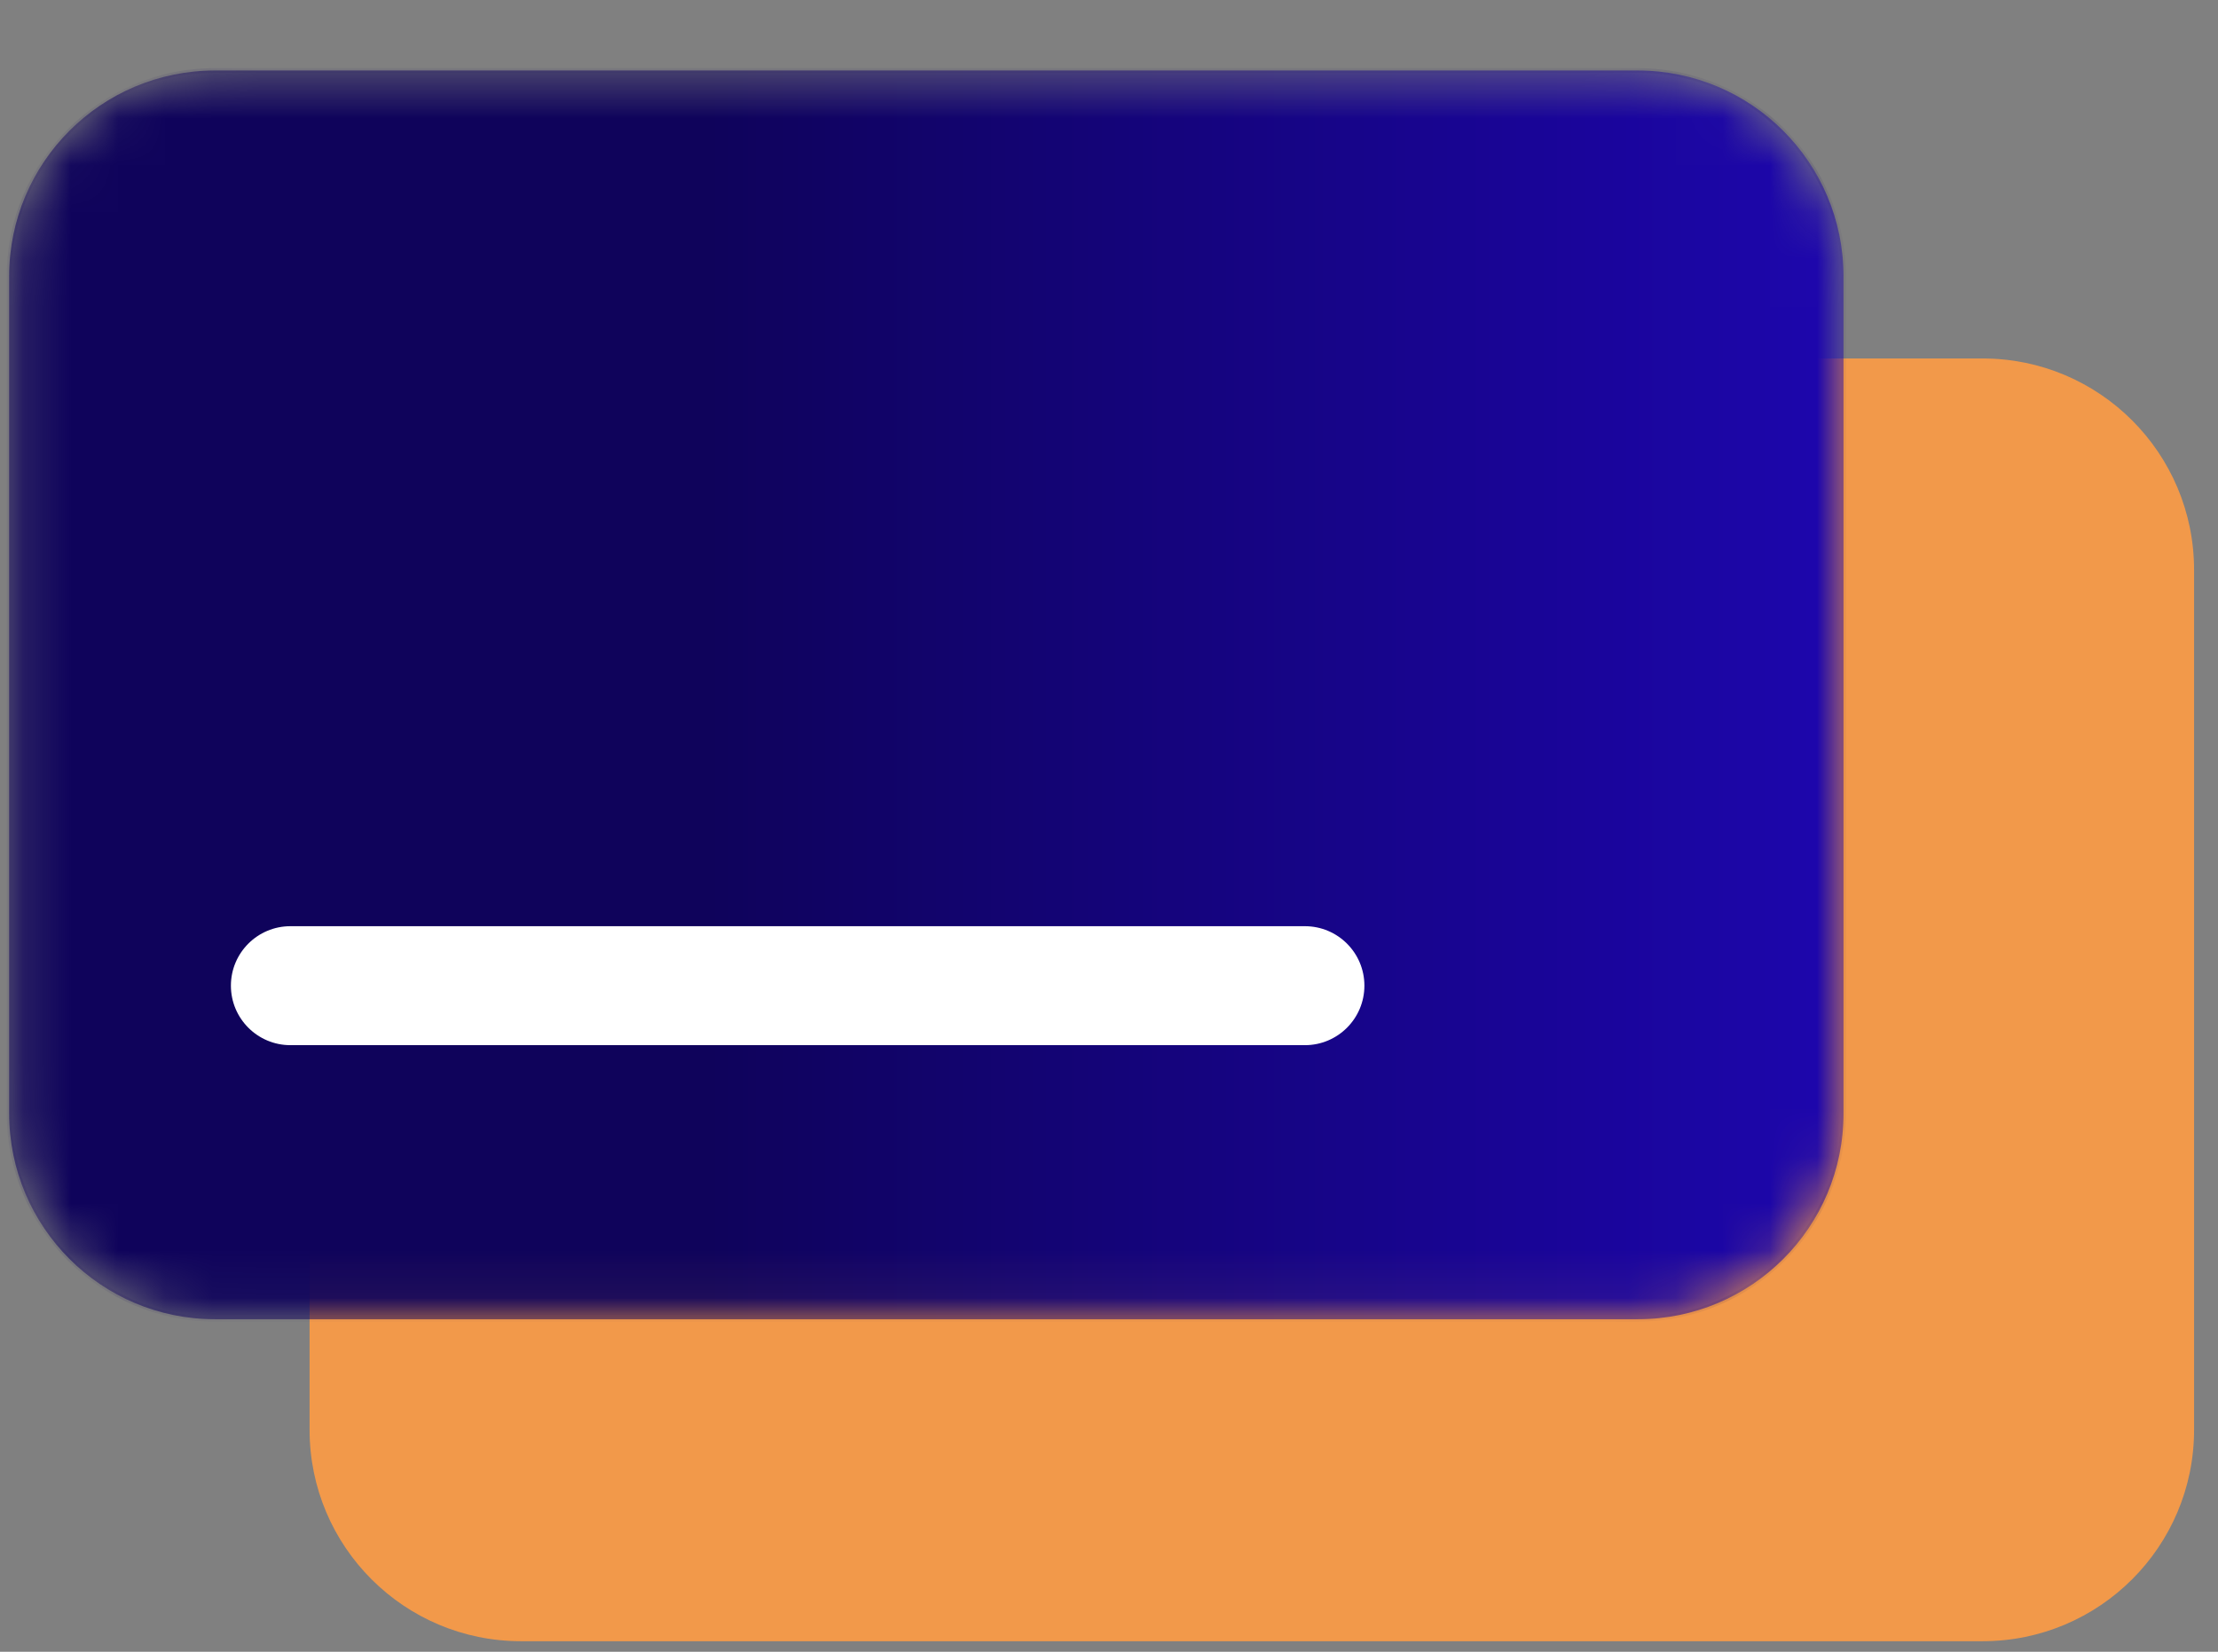 <svg width="47" height="35" viewBox="0 0 47 35" fill="none" xmlns="http://www.w3.org/2000/svg">
<rect x="0" y="0" width="47" height="35" fill="#808080" stroke="none"/>
<g clip-path="url(#clip0_99_119)">
<path d="M42.013 34.777H11.04C8.566 34.777 6.56 32.771 6.56 30.297V12.076C6.56 9.602 8.566 7.596 11.04 7.596H42.013C44.487 7.596 46.493 9.602 46.493 12.076V30.3C46.493 32.771 44.487 34.777 42.013 34.777Z" fill="#F2994A"/>
<mask id="mask0_99_119" style="mask-type:alpha" maskUnits="userSpaceOnUse" x="0" y="1" width="40" height="27">
<path d="M34.704 27.955H4.554C2.145 27.955 0.193 26 0.193 23.593V5.854C0.193 3.444 2.147 1.493 4.554 1.493H34.704C37.114 1.493 39.065 3.447 39.065 5.854V23.593C39.068 26.003 37.114 27.955 34.704 27.955Z" fill="url(#paint0_linear_99_119)"/>
</mask>
<g mask="url(#mask0_99_119)">
<path d="M34.704 27.955H4.554C2.145 27.955 0.193 26 0.193 23.593V5.854C0.193 3.444 2.147 1.493 4.554 1.493H34.704C37.114 1.493 39.065 3.447 39.065 5.854V23.593C39.068 26.003 37.114 27.955 34.704 27.955Z" fill="url(#paint1_linear_99_119)"/>
<path d="M27.651 22.147H6.154C5.458 22.147 4.893 21.582 4.893 20.886C4.893 20.19 5.458 19.626 6.154 19.626H27.651C28.348 19.626 28.912 20.19 28.912 20.886C28.912 21.582 28.348 22.147 27.651 22.147Z" fill="white"/>
</g>
<mask id="mask1_99_119" style="mask-type:alpha" maskUnits="userSpaceOnUse" x="0" y="1" width="40" height="28">
<path d="M34.704 28.004H4.554C2.124 28.004 0.144 26.026 0.144 23.593V5.854C0.144 3.424 2.124 1.444 4.554 1.444H34.704C37.137 1.444 39.114 3.424 39.114 5.854V23.593C39.117 26.026 37.137 28.004 34.704 28.004ZM4.554 1.542C2.176 1.542 0.242 3.475 0.242 5.854V23.593C0.242 25.972 2.176 27.905 4.554 27.905H34.704C37.083 27.905 39.016 25.972 39.016 23.593V5.854C39.016 3.475 37.083 1.542 34.704 1.542H4.554Z" fill="url(#paint2_linear_99_119)"/>
</mask>
<g mask="url(#mask1_99_119)">
<path d="M34.704 28.004H4.554C2.124 28.004 0.144 26.026 0.144 23.593V5.854C0.144 3.424 2.124 1.444 4.554 1.444H34.704C37.137 1.444 39.114 3.424 39.114 5.854V23.593C39.117 26.026 37.137 28.004 34.704 28.004ZM4.554 1.542C2.176 1.542 0.242 3.475 0.242 5.854V23.593C0.242 25.972 2.176 27.905 4.554 27.905H34.704C37.083 27.905 39.016 25.972 39.016 23.593V5.854C39.016 3.475 37.083 1.542 34.704 1.542H4.554Z" fill="#0F035B"/>
</g>
</g>
<defs>
<linearGradient id="paint0_linear_99_119" x1="0.194" y1="14.724" x2="39.067" y2="14.724" gradientUnits="userSpaceOnUse">
<stop offset="0.001" stop-color="#E6E6E6"/>
<stop offset="1" stop-color="#999999"/>
</linearGradient>
<linearGradient id="paint1_linear_99_119" x1="15" y1="15" x2="39" y2="15" gradientUnits="userSpaceOnUse">
<stop stop-color="#0F035B"/>
<stop offset="1" stop-color="#1D06AD"/>
</linearGradient>
<linearGradient id="paint2_linear_99_119" x1="0.144" y1="14.724" x2="39.117" y2="14.724" gradientUnits="userSpaceOnUse">
<stop offset="0.003" stop-color="#999999"/>
<stop offset="1" stop-color="#E6E6E6"/>
</linearGradient>
<clipPath id="clip0_99_119">
<rect width="46.667" height="35" fill="white"/>
</clipPath>
</defs>
</svg>
